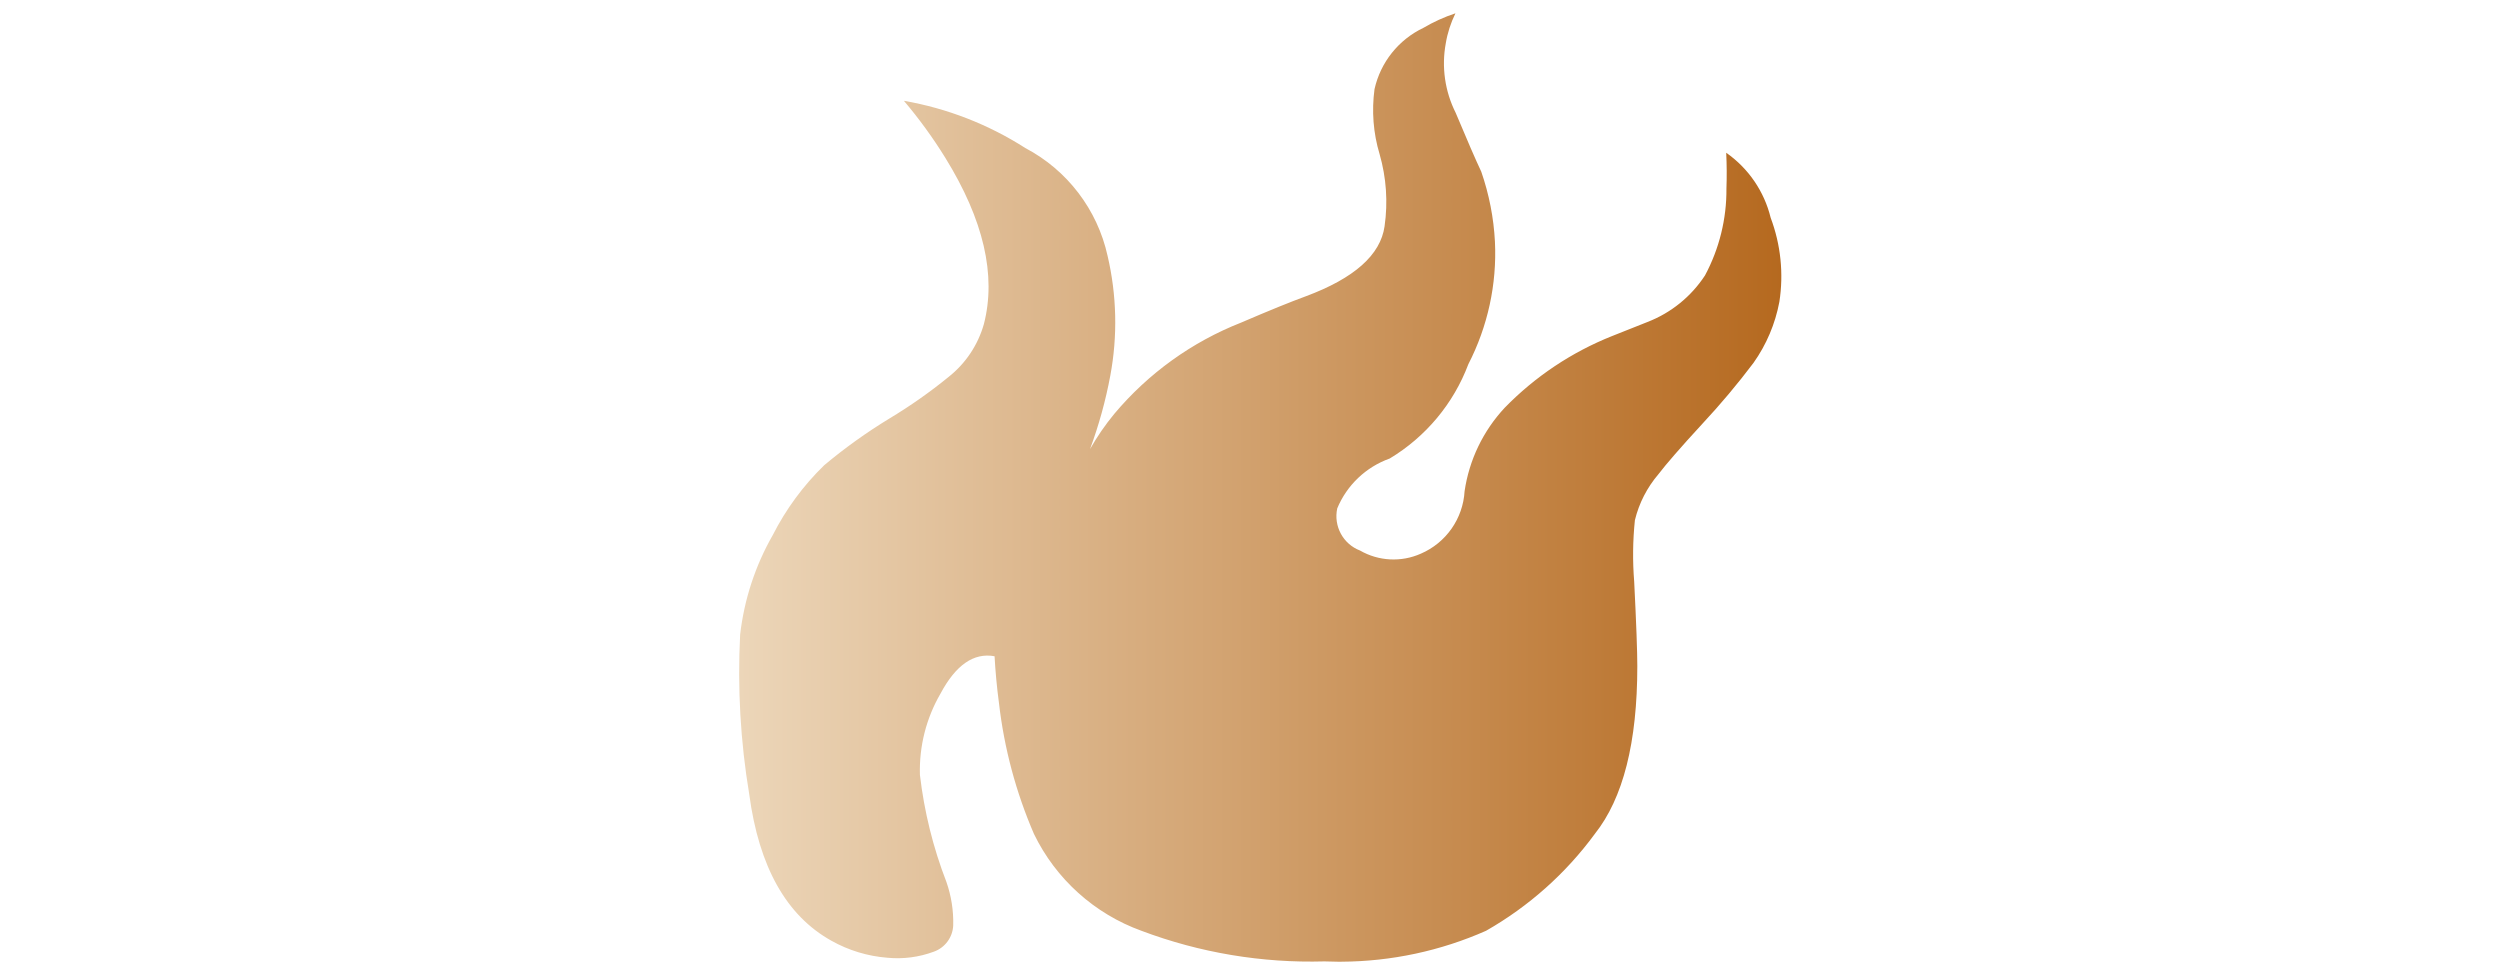 <?xml version="1.0" encoding="utf-8"?>
<!-- Generator: Adobe Illustrator 16.0.0, SVG Export Plug-In . SVG Version: 6.00 Build 0)  -->
<!DOCTYPE svg PUBLIC "-//W3C//DTD SVG 1.1//EN" "http://www.w3.org/Graphics/SVG/1.1/DTD/svg11.dtd">
<svg version="1.1" id="tc" xmlns="http://www.w3.org/2000/svg" xmlns:xlink="http://www.w3.org/1999/xlink" x="0px" y="0px"
	 width="92px" height="36px" viewBox="0 0 92 36" enable-background="new 0 0 92 36" xml:space="preserve">
<linearGradient id="shape1_1_" gradientUnits="userSpaceOnUse" x1="27.2" y1="17.94" x2="65.556" y2="17.94">
	<stop  offset="2.300000e-007" style="stop-color:#ECD6B9"/>
	<stop  offset="1" style="stop-color:#B5691F"/>
</linearGradient>
<path id="shape1" fill="url(#shape1_1_)" d="M52.382,1.025c-0.915,0.435-1.579,1.267-1.8,2.256c-0.108,0.8-0.047,1.616,0.187,2.391
	c0.248,0.863,0.311,1.768,0.183,2.656c-0.149,1.054-1.116,1.912-2.898,2.575c-0.556,0.203-1.35,0.526-2.382,0.969
	c-1.812,0.713-3.416,1.868-4.668,3.36c-0.334,0.404-0.631,0.838-0.891,1.294c0.324-0.877,0.575-1.783,0.746-2.704
	c0.273-1.459,0.238-2.96-0.1-4.406c-0.376-1.705-1.484-3.156-3.028-3.969c-1.36-0.87-2.878-1.461-4.468-1.738
	c0.559,0.66,1.067,1.358,1.522,2.094c1.413,2.286,1.886,4.328,1.421,6.126c-0.218,0.766-0.67,1.444-1.295,1.939
	c-0.692,0.565-1.425,1.079-2.191,1.539c-0.837,0.51-1.637,1.083-2.389,1.713c-0.769,0.746-1.408,1.616-1.894,2.572
	c-0.644,1.126-1.051,2.372-1.2,3.661c-0.101,1.963,0.011,3.935,0.335,5.876c0.358,2.672,1.367,4.467,3.023,5.389
	c0.631,0.355,1.333,0.569,2.058,0.626c0.581,0.057,1.168-0.02,1.715-0.224c0.41-0.147,0.69-0.528,0.71-0.963
	c0.015-0.545-0.071-1.09-0.251-1.604c-0.49-1.266-0.816-2.588-0.974-3.937c-0.031-1.045,0.229-2.08,0.754-2.986
	c0.565-1.061,1.229-1.521,1.993-1.381c0.031,0.558,0.083,1.132,0.162,1.721c0.19,1.66,0.625,3.284,1.288,4.819
	c0.805,1.66,2.228,2.94,3.962,3.566c2.148,0.808,4.432,1.189,6.726,1.124c0.161,0.006,0.321,0.01,0.483,0.011h0.148
	c1.831-0.01,3.639-0.396,5.316-1.137c1.57-0.895,2.936-2.109,4.004-3.566c1.044-1.313,1.564-3.372,1.564-6.174
	c0-0.522-0.037-1.561-0.115-3.11c-0.061-0.754-0.052-1.51,0.026-2.261c0.151-0.624,0.449-1.203,0.867-1.693
	c0.273-0.358,0.808-0.978,1.622-1.861c0.663-0.711,1.29-1.458,1.876-2.235c0.476-0.671,0.8-1.438,0.952-2.247
	c0.161-1.041,0.051-2.106-0.32-3.091c-0.236-0.97-0.818-1.821-1.636-2.394c0.021,0.444,0.024,0.882,0.008,1.315
	c0.009,1.116-0.262,2.215-0.789,3.199c-0.509,0.778-1.249,1.378-2.117,1.714l-1.302,0.517c-1.49,0.594-2.836,1.493-3.954,2.641
	c-0.791,0.849-1.306,1.919-1.474,3.067c-0.058,1.009-0.681,1.9-1.609,2.3c-0.722,0.322-1.555,0.279-2.239-0.115
	c-0.625-0.239-0.979-0.898-0.839-1.55c0.355-0.856,1.057-1.524,1.931-1.836c1.328-0.798,2.348-2.021,2.894-3.47
	c0.715-1.391,1.054-2.945,0.979-4.507c-0.045-0.879-0.215-1.747-0.503-2.578c-0.207-0.438-0.521-1.163-0.942-2.167
	c-0.397-0.792-0.525-1.689-0.364-2.559c0.063-0.383,0.185-0.754,0.355-1.103C53.151,0.626,52.754,0.805,52.382,1.025"/>
</svg>
